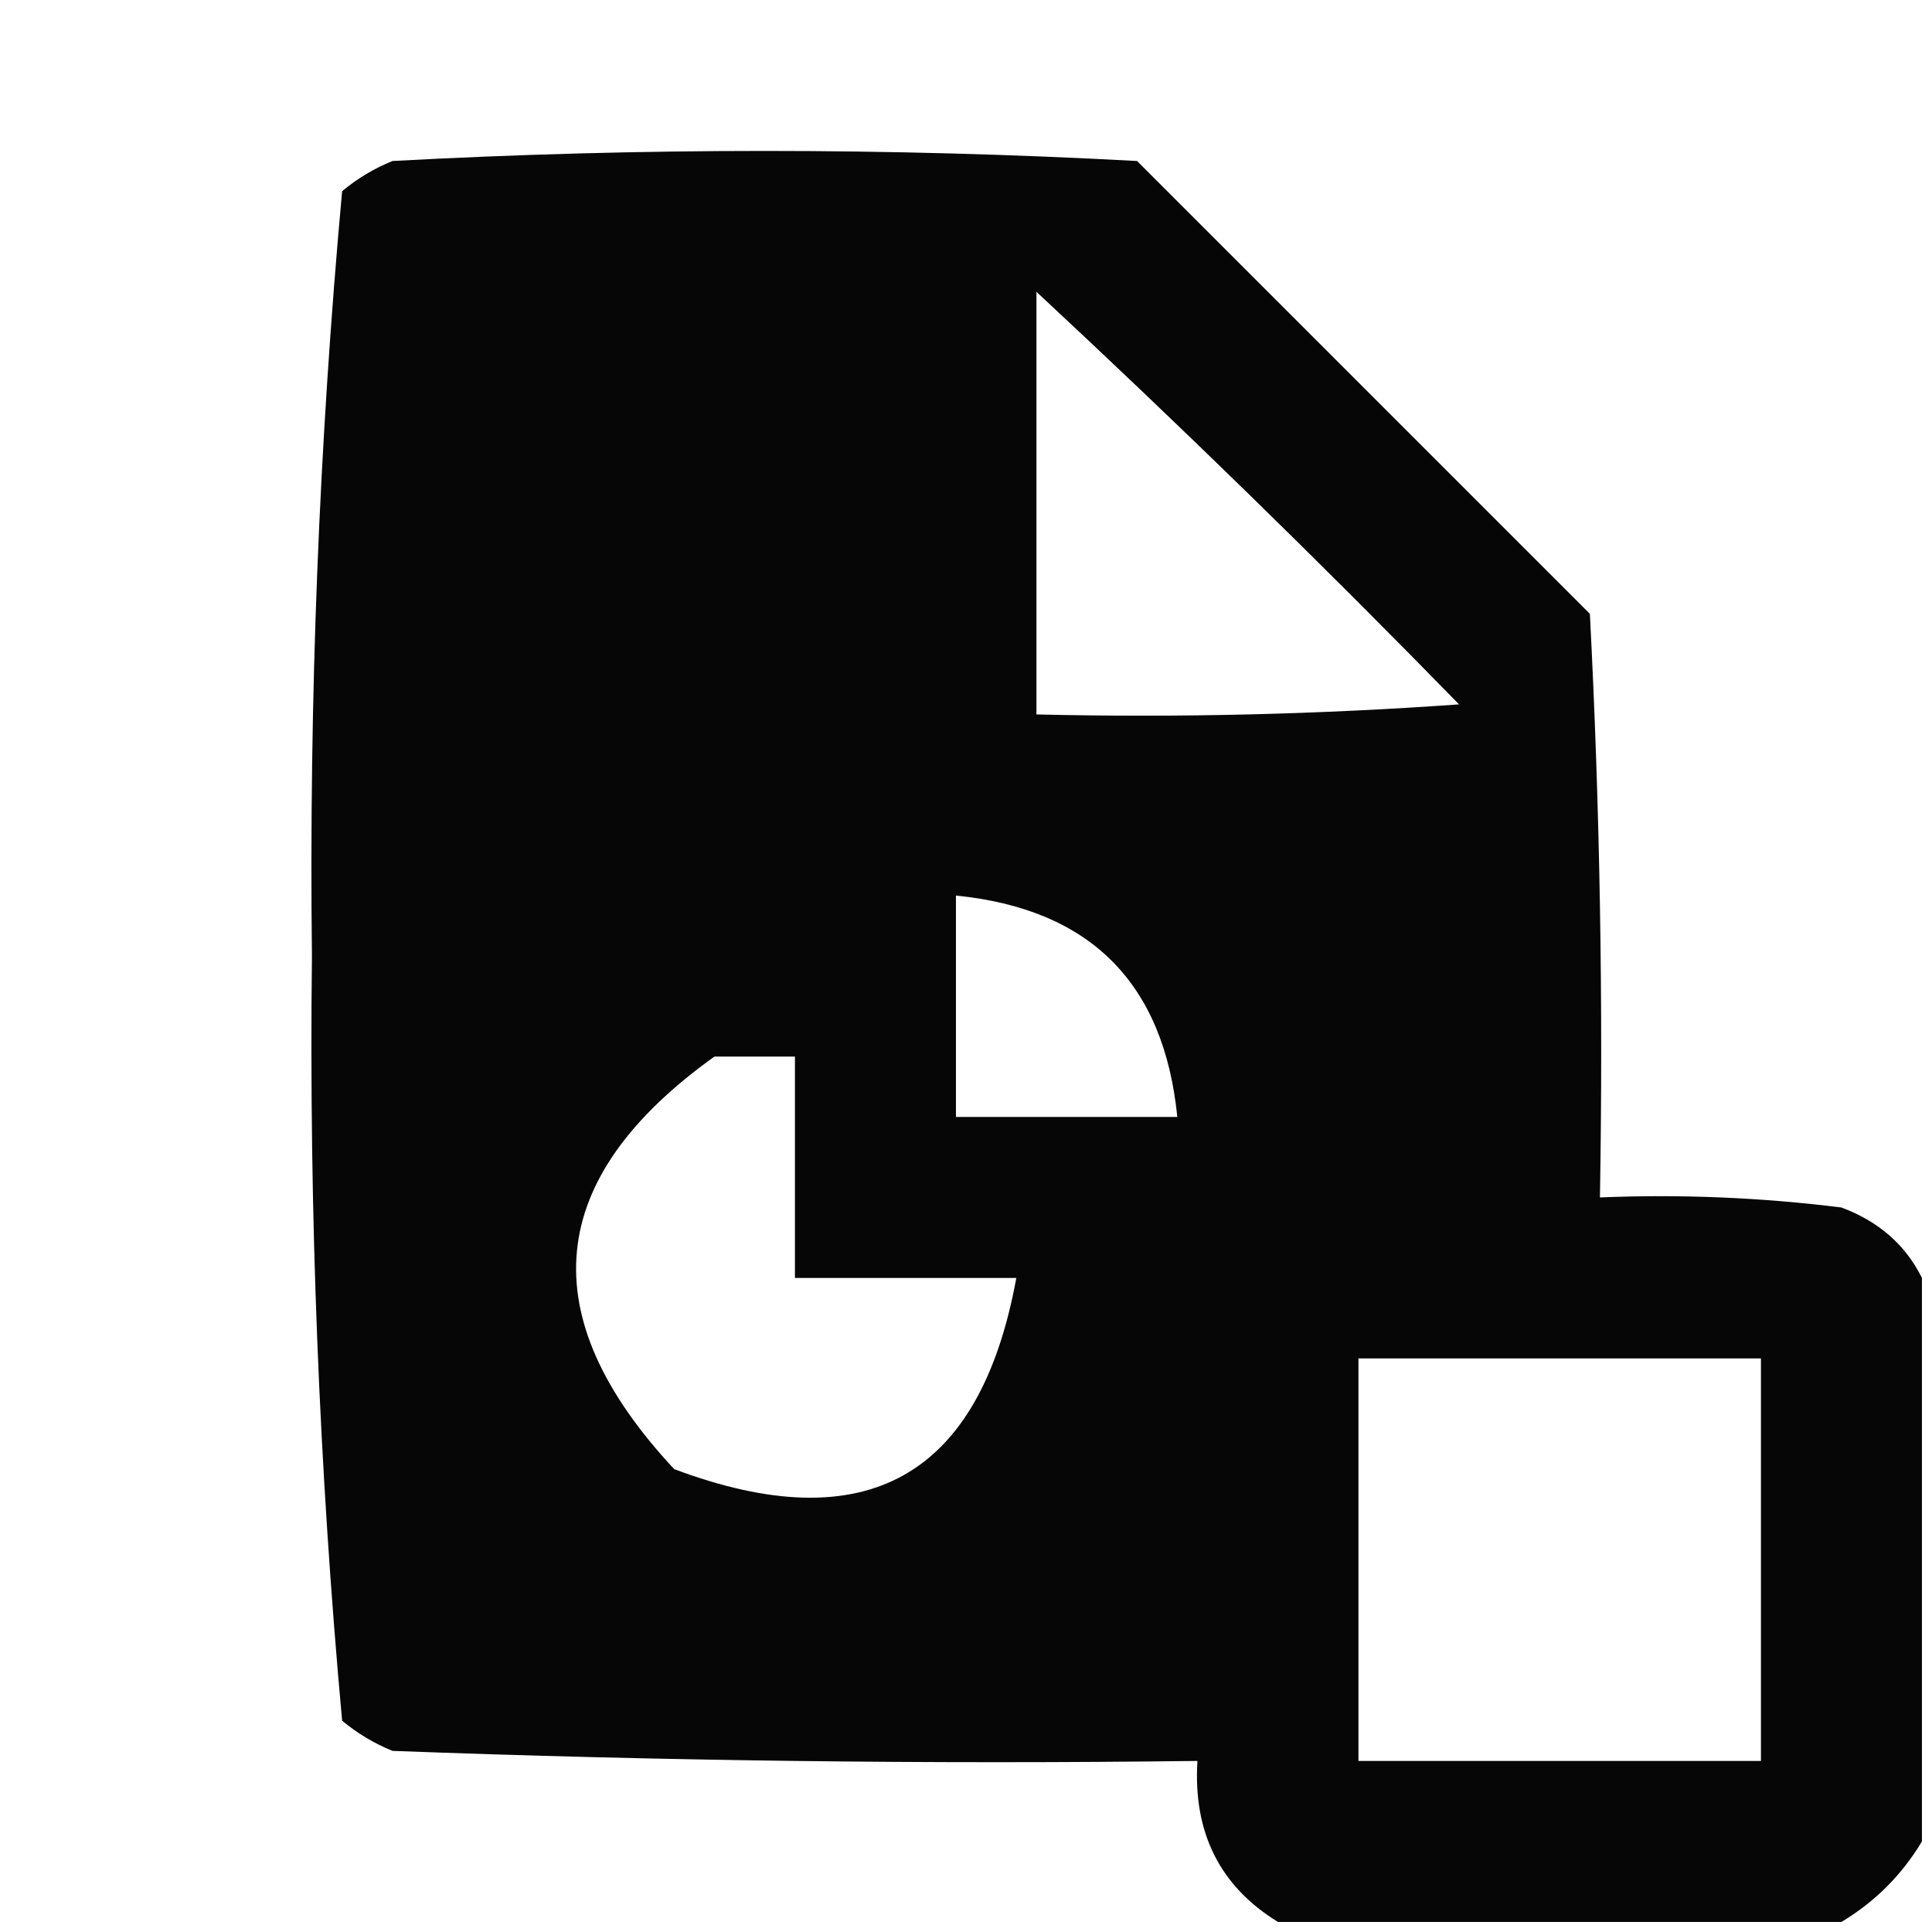 <?xml version="1.0" encoding="UTF-8"?>
<!DOCTYPE svg PUBLIC "-//W3C//DTD SVG 1.1//EN" "http://www.w3.org/Graphics/SVG/1.1/DTD/svg11.dtd">
<svg xmlns="http://www.w3.org/2000/svg" version="1.1" width="96px" height="96px" style="shape-rendering:geometricPrecision; text-rendering:geometricPrecision; image-rendering:optimizeQuality; fill-rule:evenodd; clip-rule:evenodd" xmlns:xlink="http://www.w3.org/1999/xlink">
<g><path style="opacity:0.976" fill="#000000" d="M 95.5,63.5 C 95.5,72.833 95.5,82.167 95.5,91.5C 94.5,93.167 93.167,94.5 91.5,95.5C 82.167,95.5 72.833,95.5 63.5,95.5C 60.611,93.723 59.278,91.056 59.5,87.5C 46.163,87.667 32.829,87.5 19.5,87C 18.584,86.626 17.75,86.126 17,85.5C 15.851,72.925 15.351,60.258 15.5,47.5C 15.351,34.742 15.851,22.075 17,9.5C 17.75,8.874 18.584,8.374 19.5,8C 31.833,7.333 44.167,7.333 56.5,8C 64,15.5 71.5,23 79,30.5C 79.5,40.161 79.666,49.828 79.5,59.5C 83.514,59.334 87.514,59.501 91.5,60C 93.35,60.69 94.684,61.856 95.5,63.5 Z M 51.5,14.5 C 58.632,21.131 65.632,27.964 72.5,35C 65.508,35.5 58.508,35.666 51.5,35.5C 51.5,28.5 51.5,21.5 51.5,14.5 Z M 47.5,44.5 C 54.167,45.167 57.833,48.833 58.5,55.5C 54.833,55.5 51.167,55.5 47.5,55.5C 47.5,51.833 47.5,48.167 47.5,44.5 Z M 35.5,52.5 C 36.833,52.5 38.167,52.5 39.5,52.5C 39.5,56.167 39.5,59.833 39.5,63.5C 43.167,63.5 46.833,63.5 50.5,63.5C 48.692,73.407 43.025,76.573 33.5,73C 26.391,65.376 27.058,58.543 35.5,52.5 Z M 67.5,67.5 C 74.167,67.5 80.833,67.5 87.5,67.5C 87.5,74.167 87.5,80.833 87.5,87.5C 80.833,87.5 74.167,87.5 67.5,87.5C 67.5,80.833 67.5,74.167 67.5,67.5 Z"/></g>
</svg>

